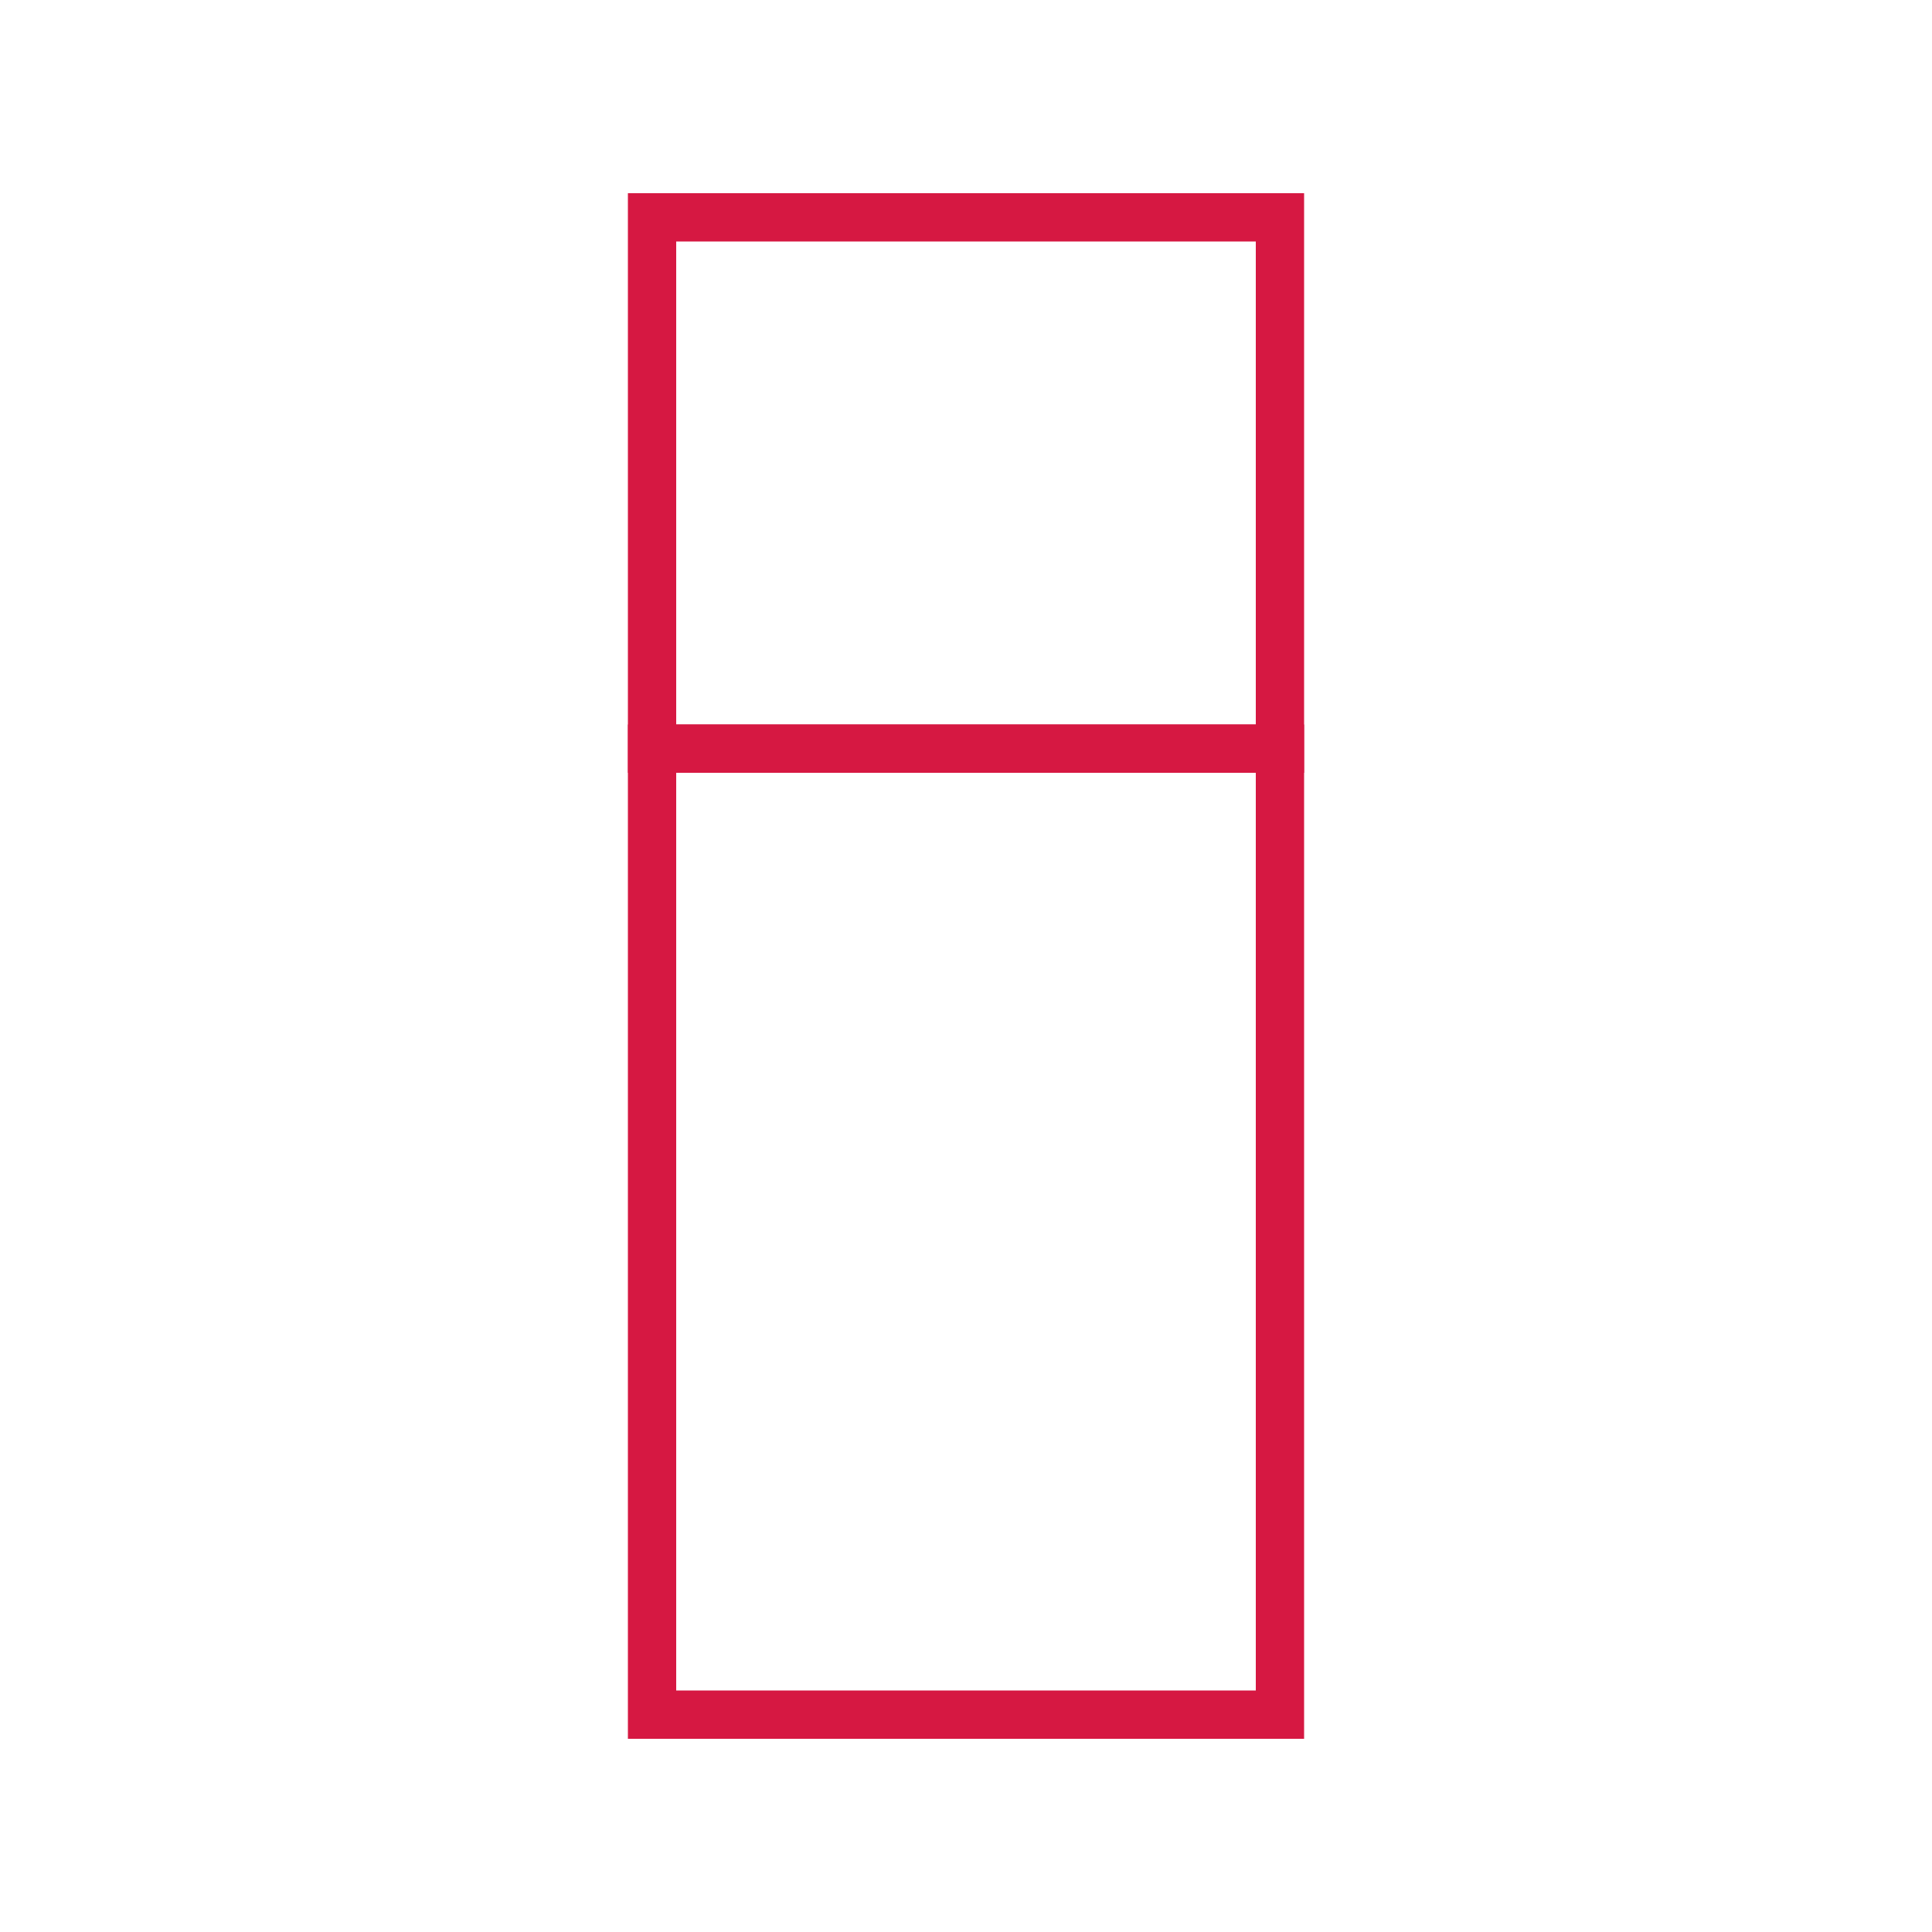 <svg version="1.0" viewBox="0 0 40 40" xmlns="http://www.w3.org/2000/svg" xmlns:xlink="http://www.w3.org/1999/xlink">
<style type="text/css">
	.st0{fill:none;stroke:#d61842;}
</style>
<g>
	<path class="st0" d="M26.5,15.5h-13v20h13V15.5z"/>
	<path class="st0" d="M26.5,4.5h-13v11h13V4.5z"/>
</g>
</svg>